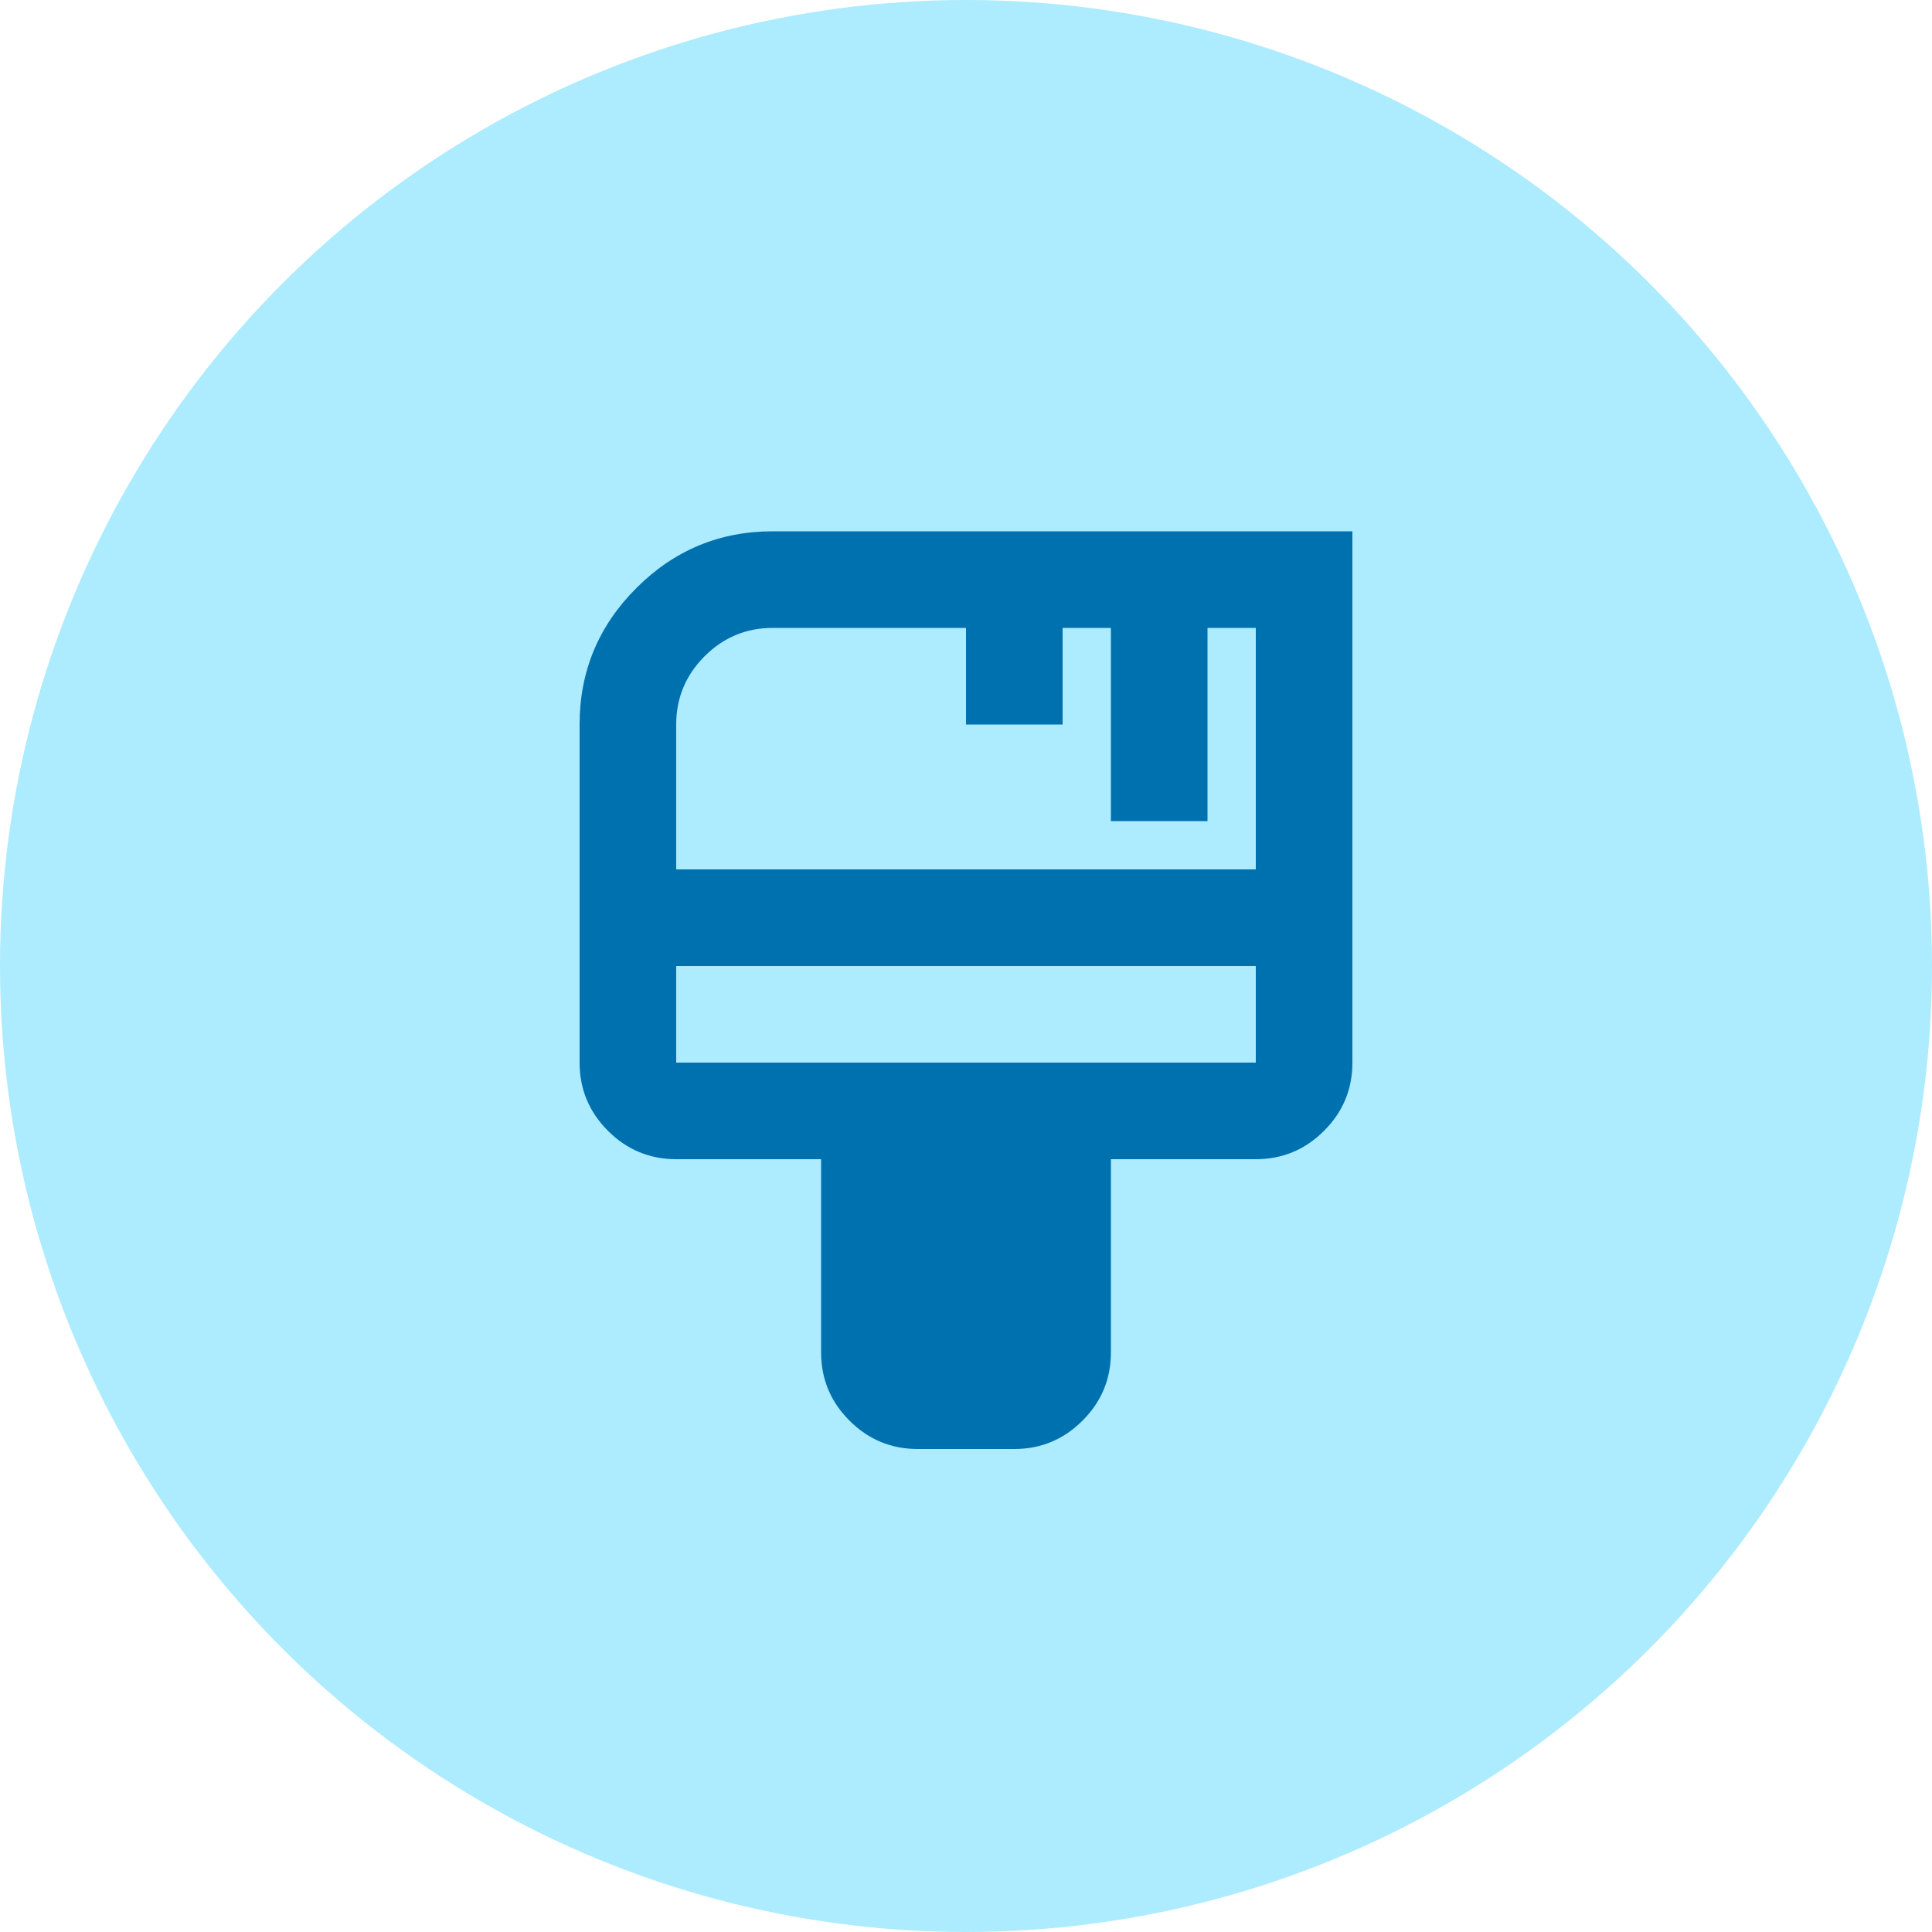 <svg width="32" height="32" viewBox="0 0 32 32" fill="none" xmlns="http://www.w3.org/2000/svg">
<circle cx="16" cy="16" r="16" fill="#ADEBFF"/>
<mask id="mask0_139_1837" style="mask-type:alpha" maskUnits="userSpaceOnUse" x="6" y="6" width="20" height="20">
<rect x="6.4" y="6.4" width="19.2" height="19.2" fill="#D9D9D9"/>
</mask>
<g mask="url(#mask0_139_1837)">
<path d="M15.2 24C14.76 24 14.383 23.843 14.07 23.53C13.757 23.217 13.6 22.84 13.6 22.4V19.2H11.2C10.76 19.2 10.383 19.043 10.07 18.73C9.757 18.417 9.6 18.04 9.6 17.6V12C9.6 11.12 9.913 10.367 10.54 9.74C11.167 9.113 11.92 8.8 12.8 8.8H22.4V17.6C22.4 18.04 22.244 18.417 21.93 18.73C21.617 19.043 21.24 19.2 20.8 19.2H18.4V22.4C18.4 22.84 18.244 23.217 17.93 23.53C17.617 23.843 17.24 24 16.8 24H15.2ZM11.2 14.4H20.8V10.4H20V13.6H18.4V10.4H17.6V12H16V10.4H12.8C12.36 10.4 11.983 10.557 11.67 10.87C11.357 11.184 11.2 11.56 11.2 12V14.4ZM11.2 17.6H20.8V16H11.2V17.6Z" fill="#0071AF"/>
</g>
</svg>

